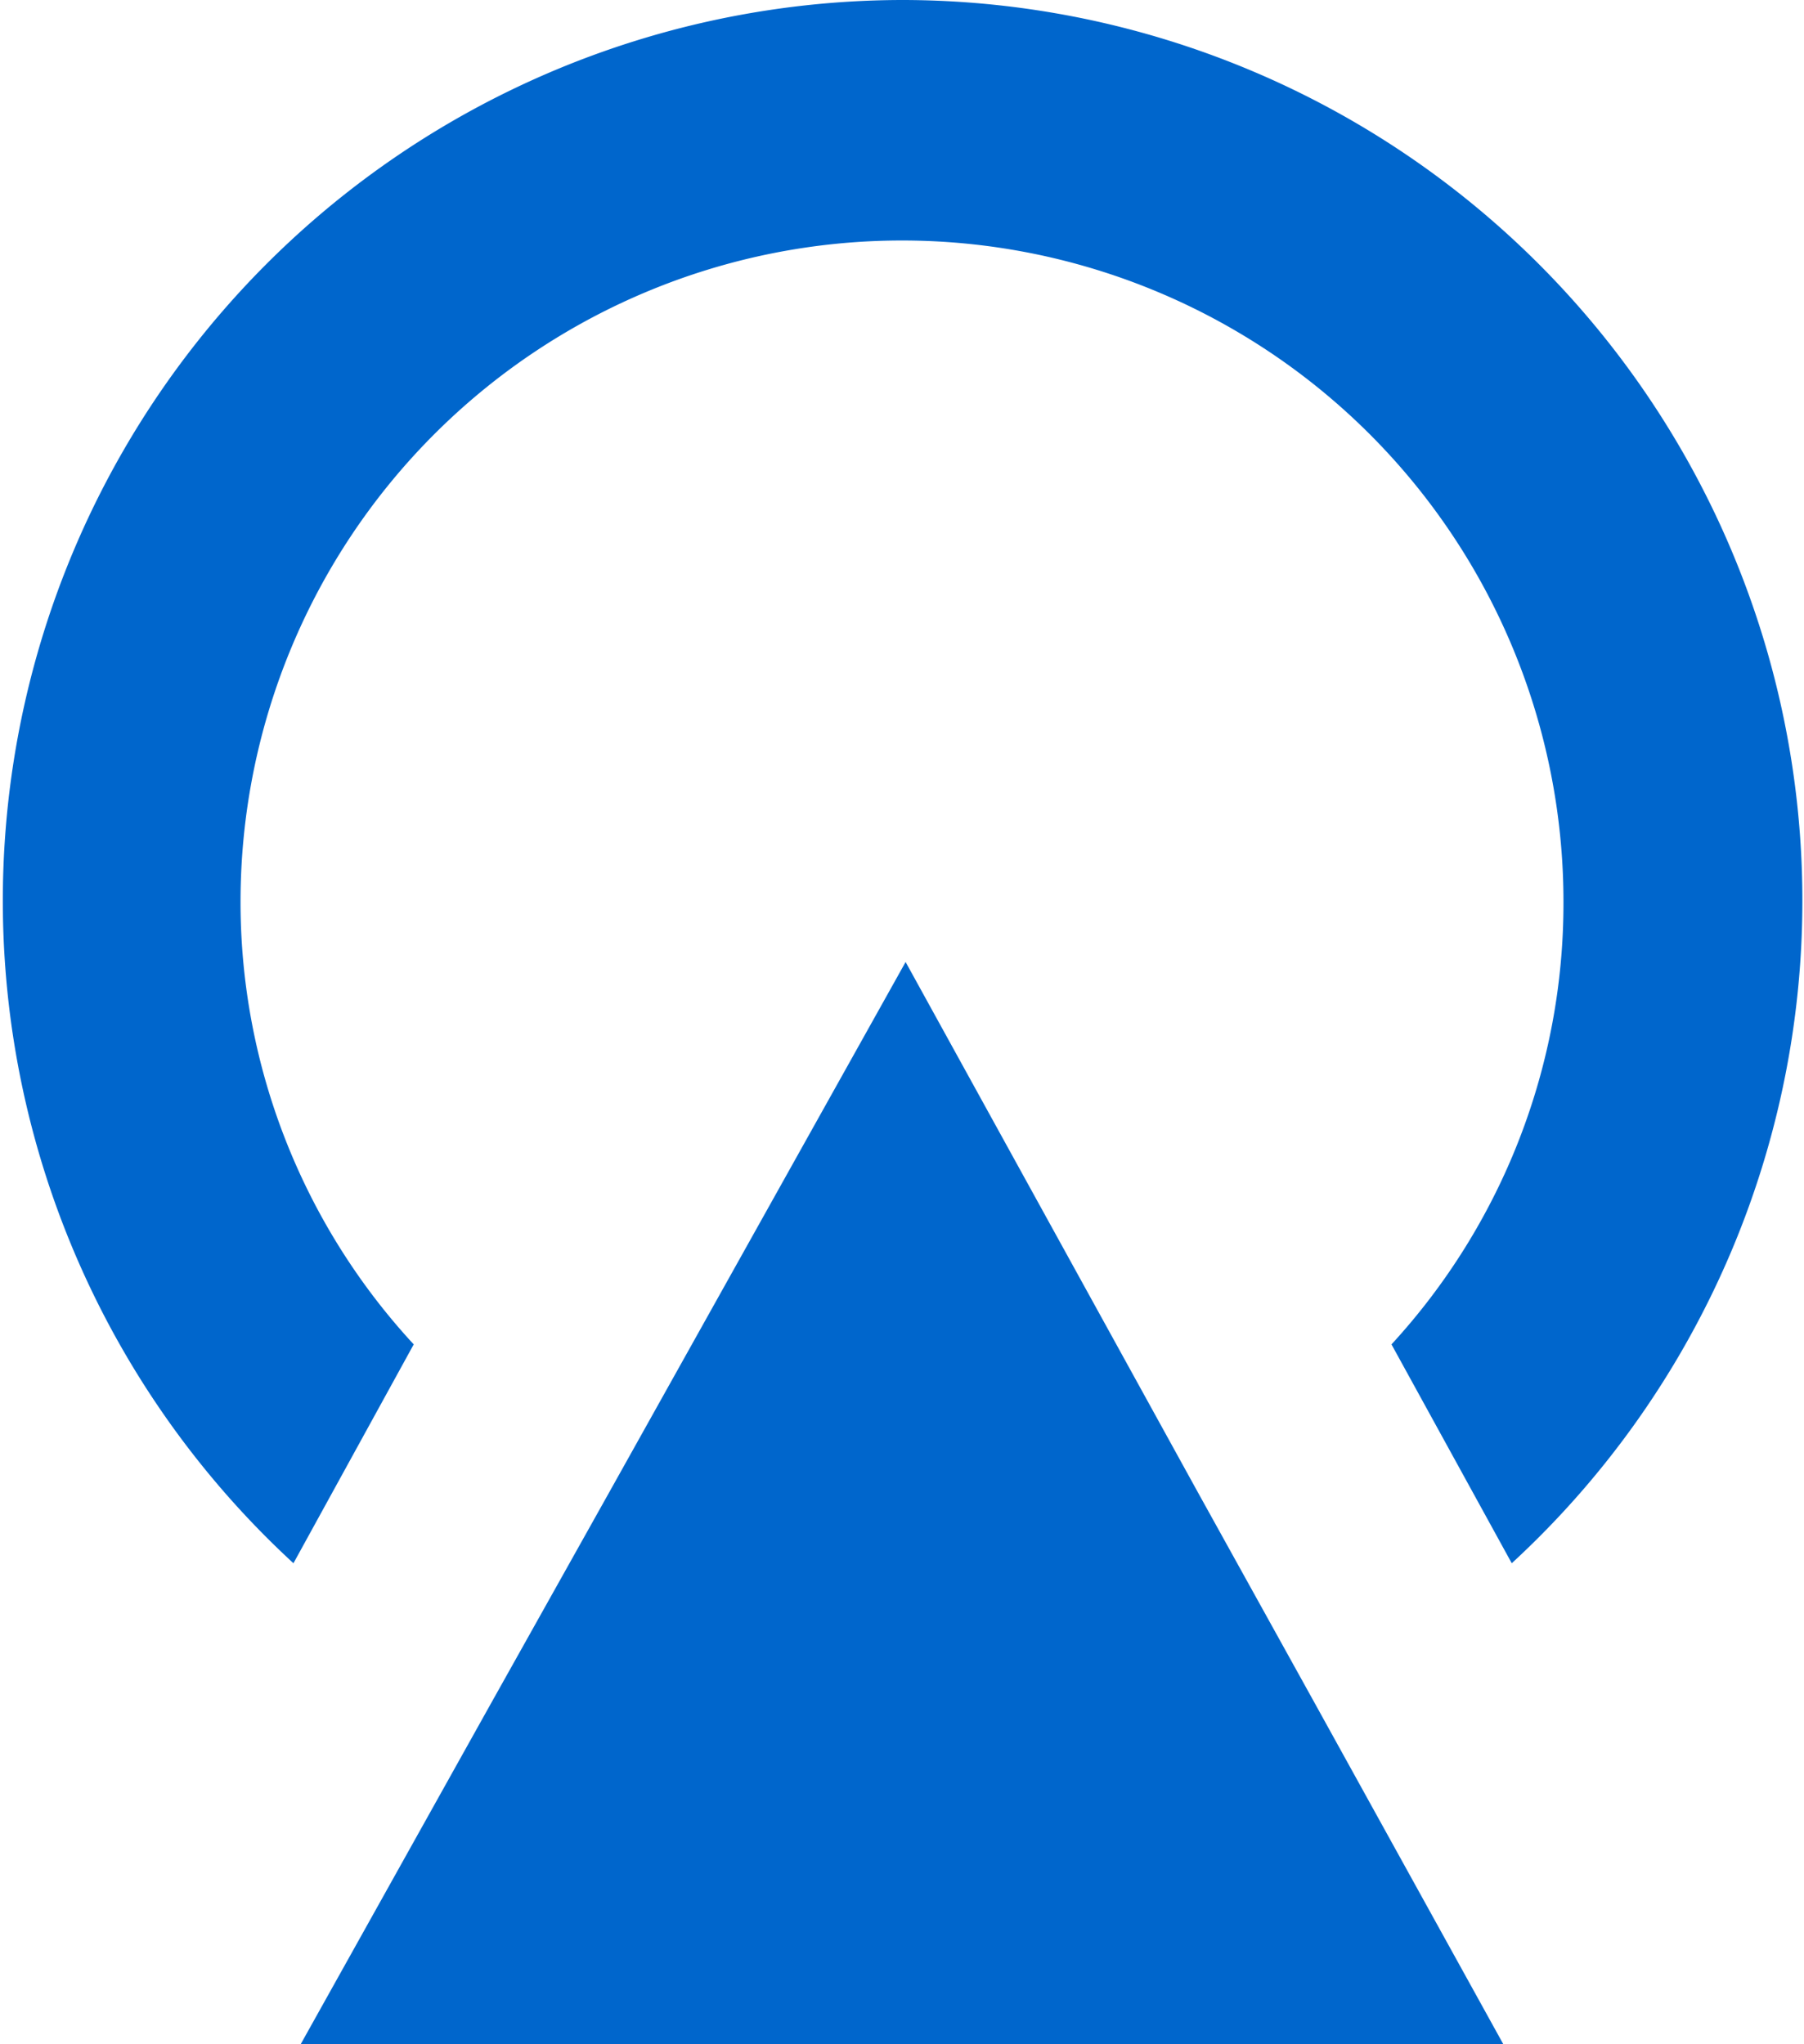 <svg viewBox="0 0 15 17" xmlns="http://www.w3.org/2000/svg"><g fill="#06c"><path d="m7.5 0a7.49 7.49 0 0 0 -5.06 13l1-1.82a5.42 5.42 0 0 1 -1.44-3.68 5.5 5.5 0 0 1 11 0 5.42 5.42 0 0 1 -1.43 3.68l1 1.82a7.49 7.49 0 0 0 -5.07-13z"/><path d="m9.96 12.41-2.43-4.41-2.47 4.42-.98 1.75-1.58 2.83h10l-1.57-2.84z"/></g></svg>